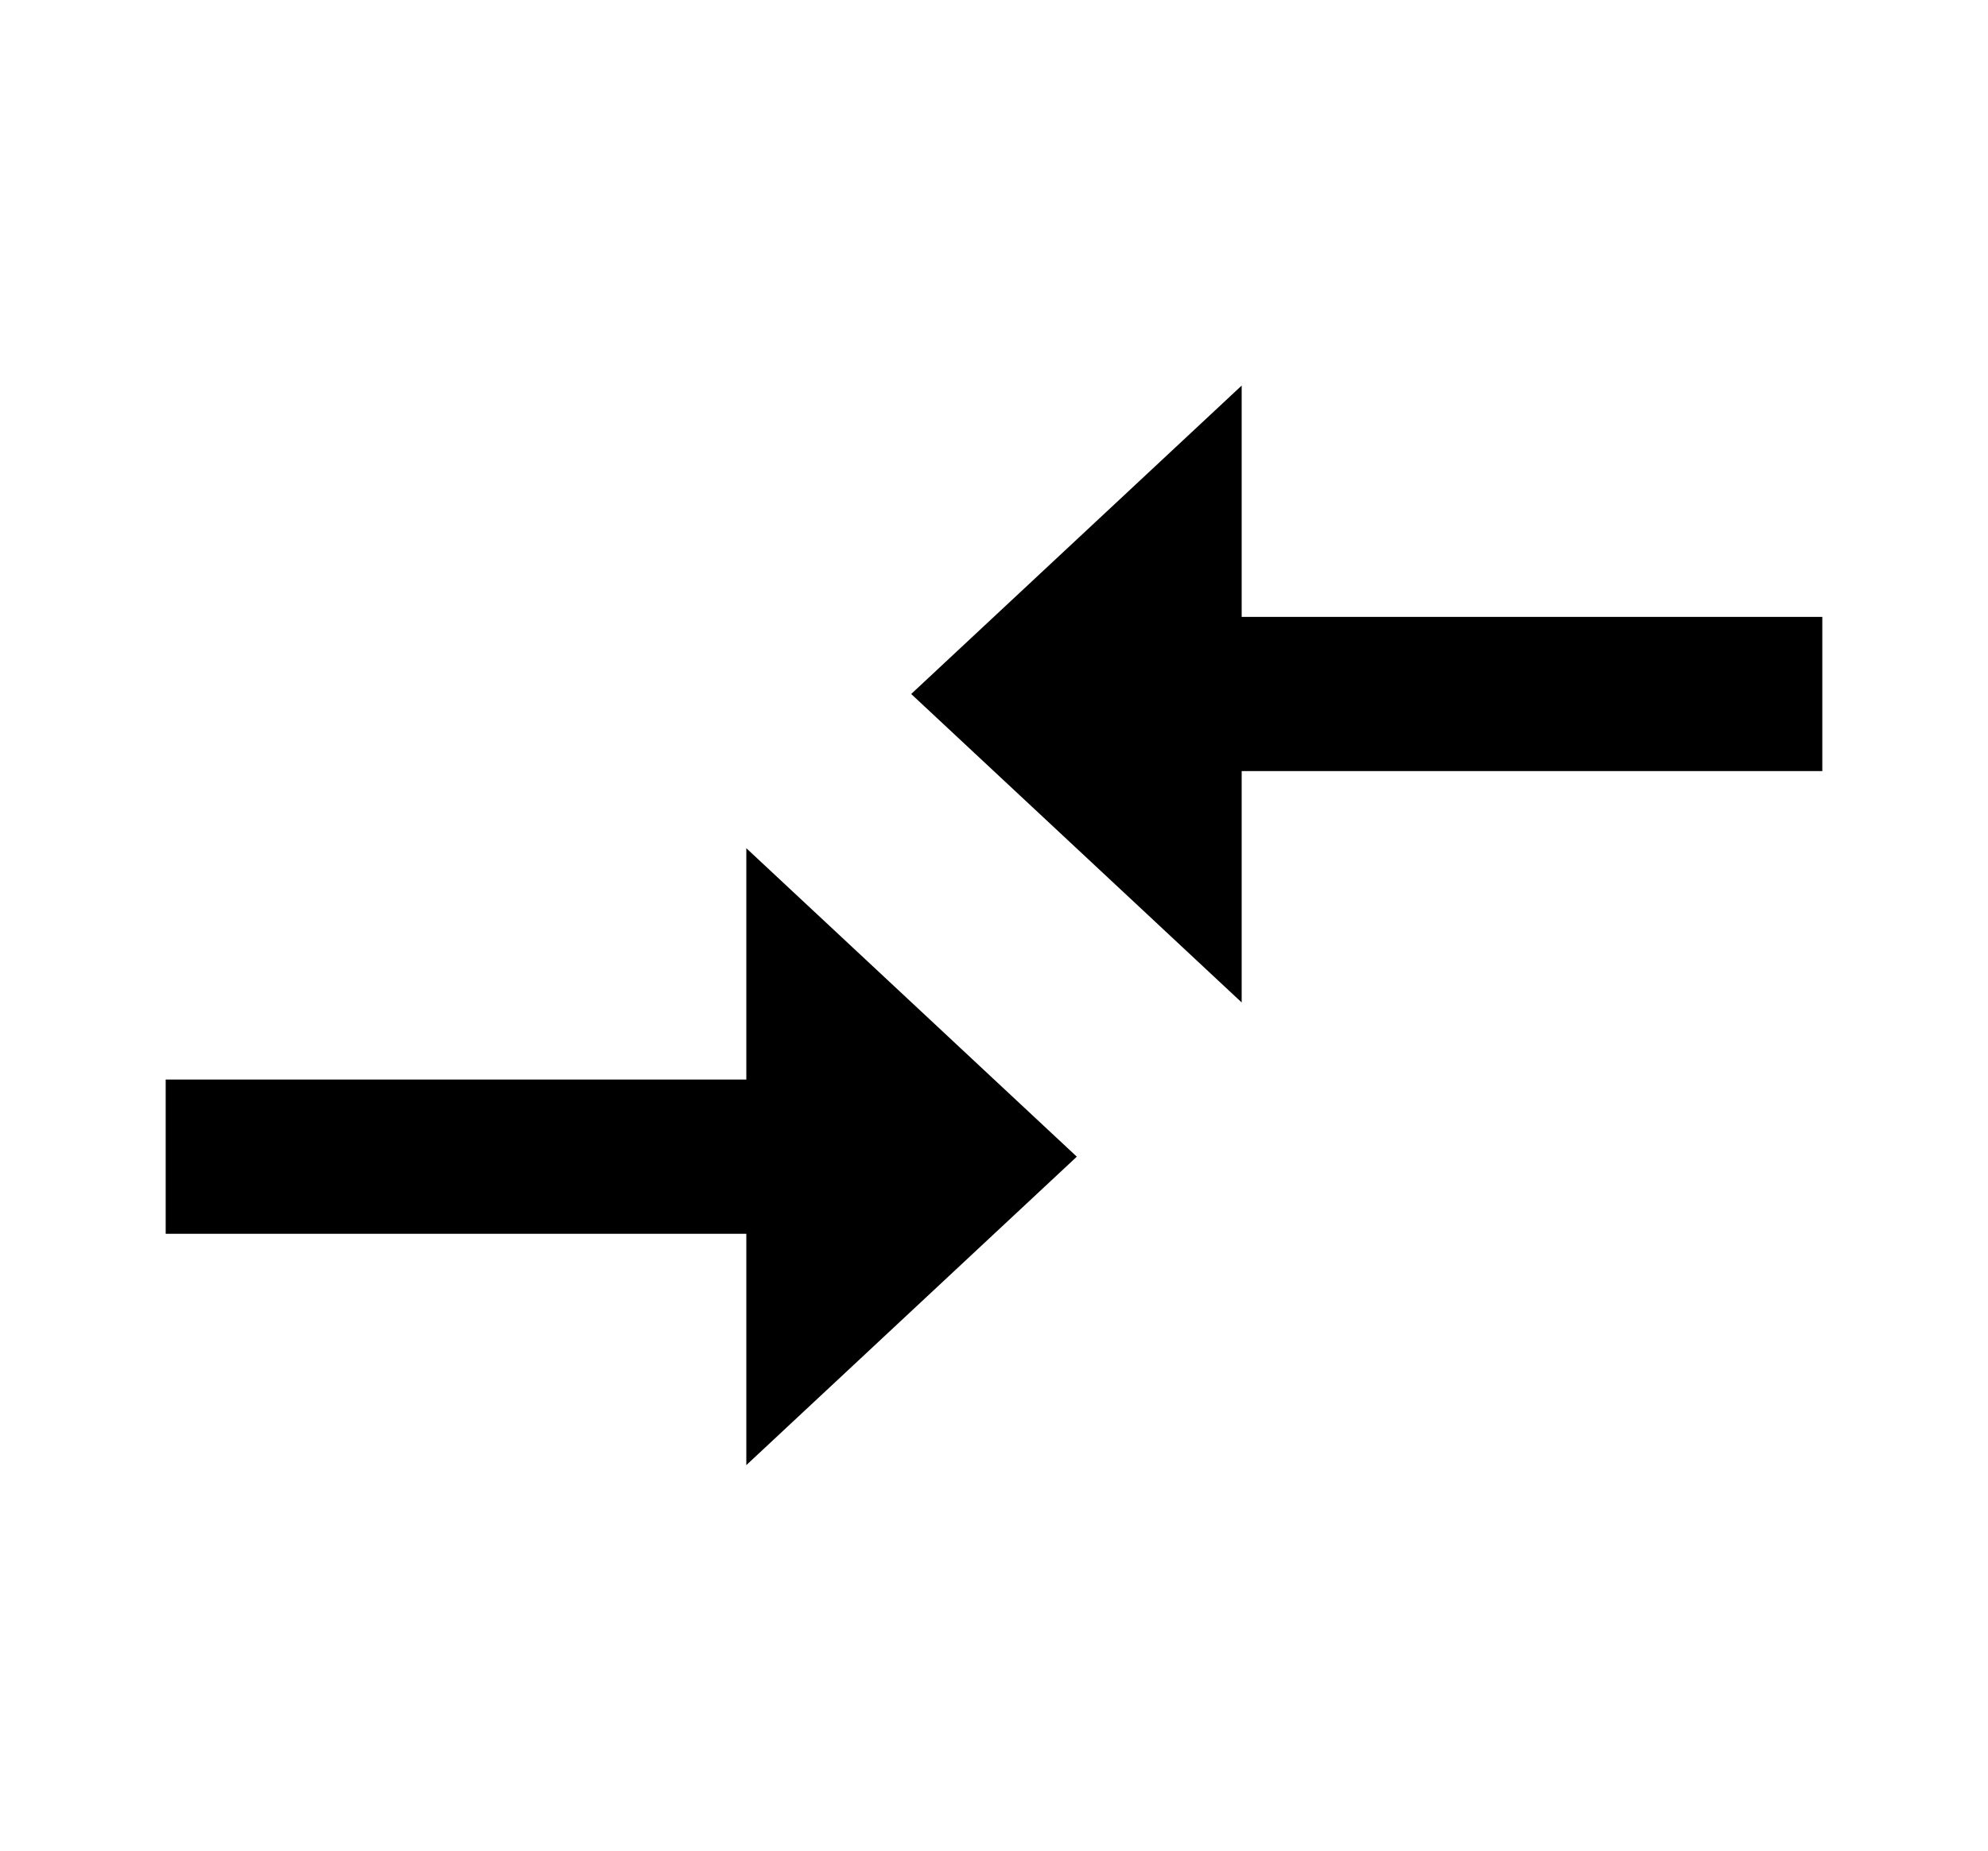 <svg width="29" height="27" viewBox="0 0 29 27" fill="none" xmlns="http://www.w3.org/2000/svg">
<rect width="29" height="27" fill="white"/>
<path fill-rule="evenodd" clip-rule="evenodd" d="M18.113 11.25V14.625L13.292 10.125L18.113 5.625V9H26.583V11.25H18.113ZM2.417 15.75H10.887V12.375L15.708 16.875L10.887 21.375V18H2.417V15.75Z" fill="black"/>
</svg>
